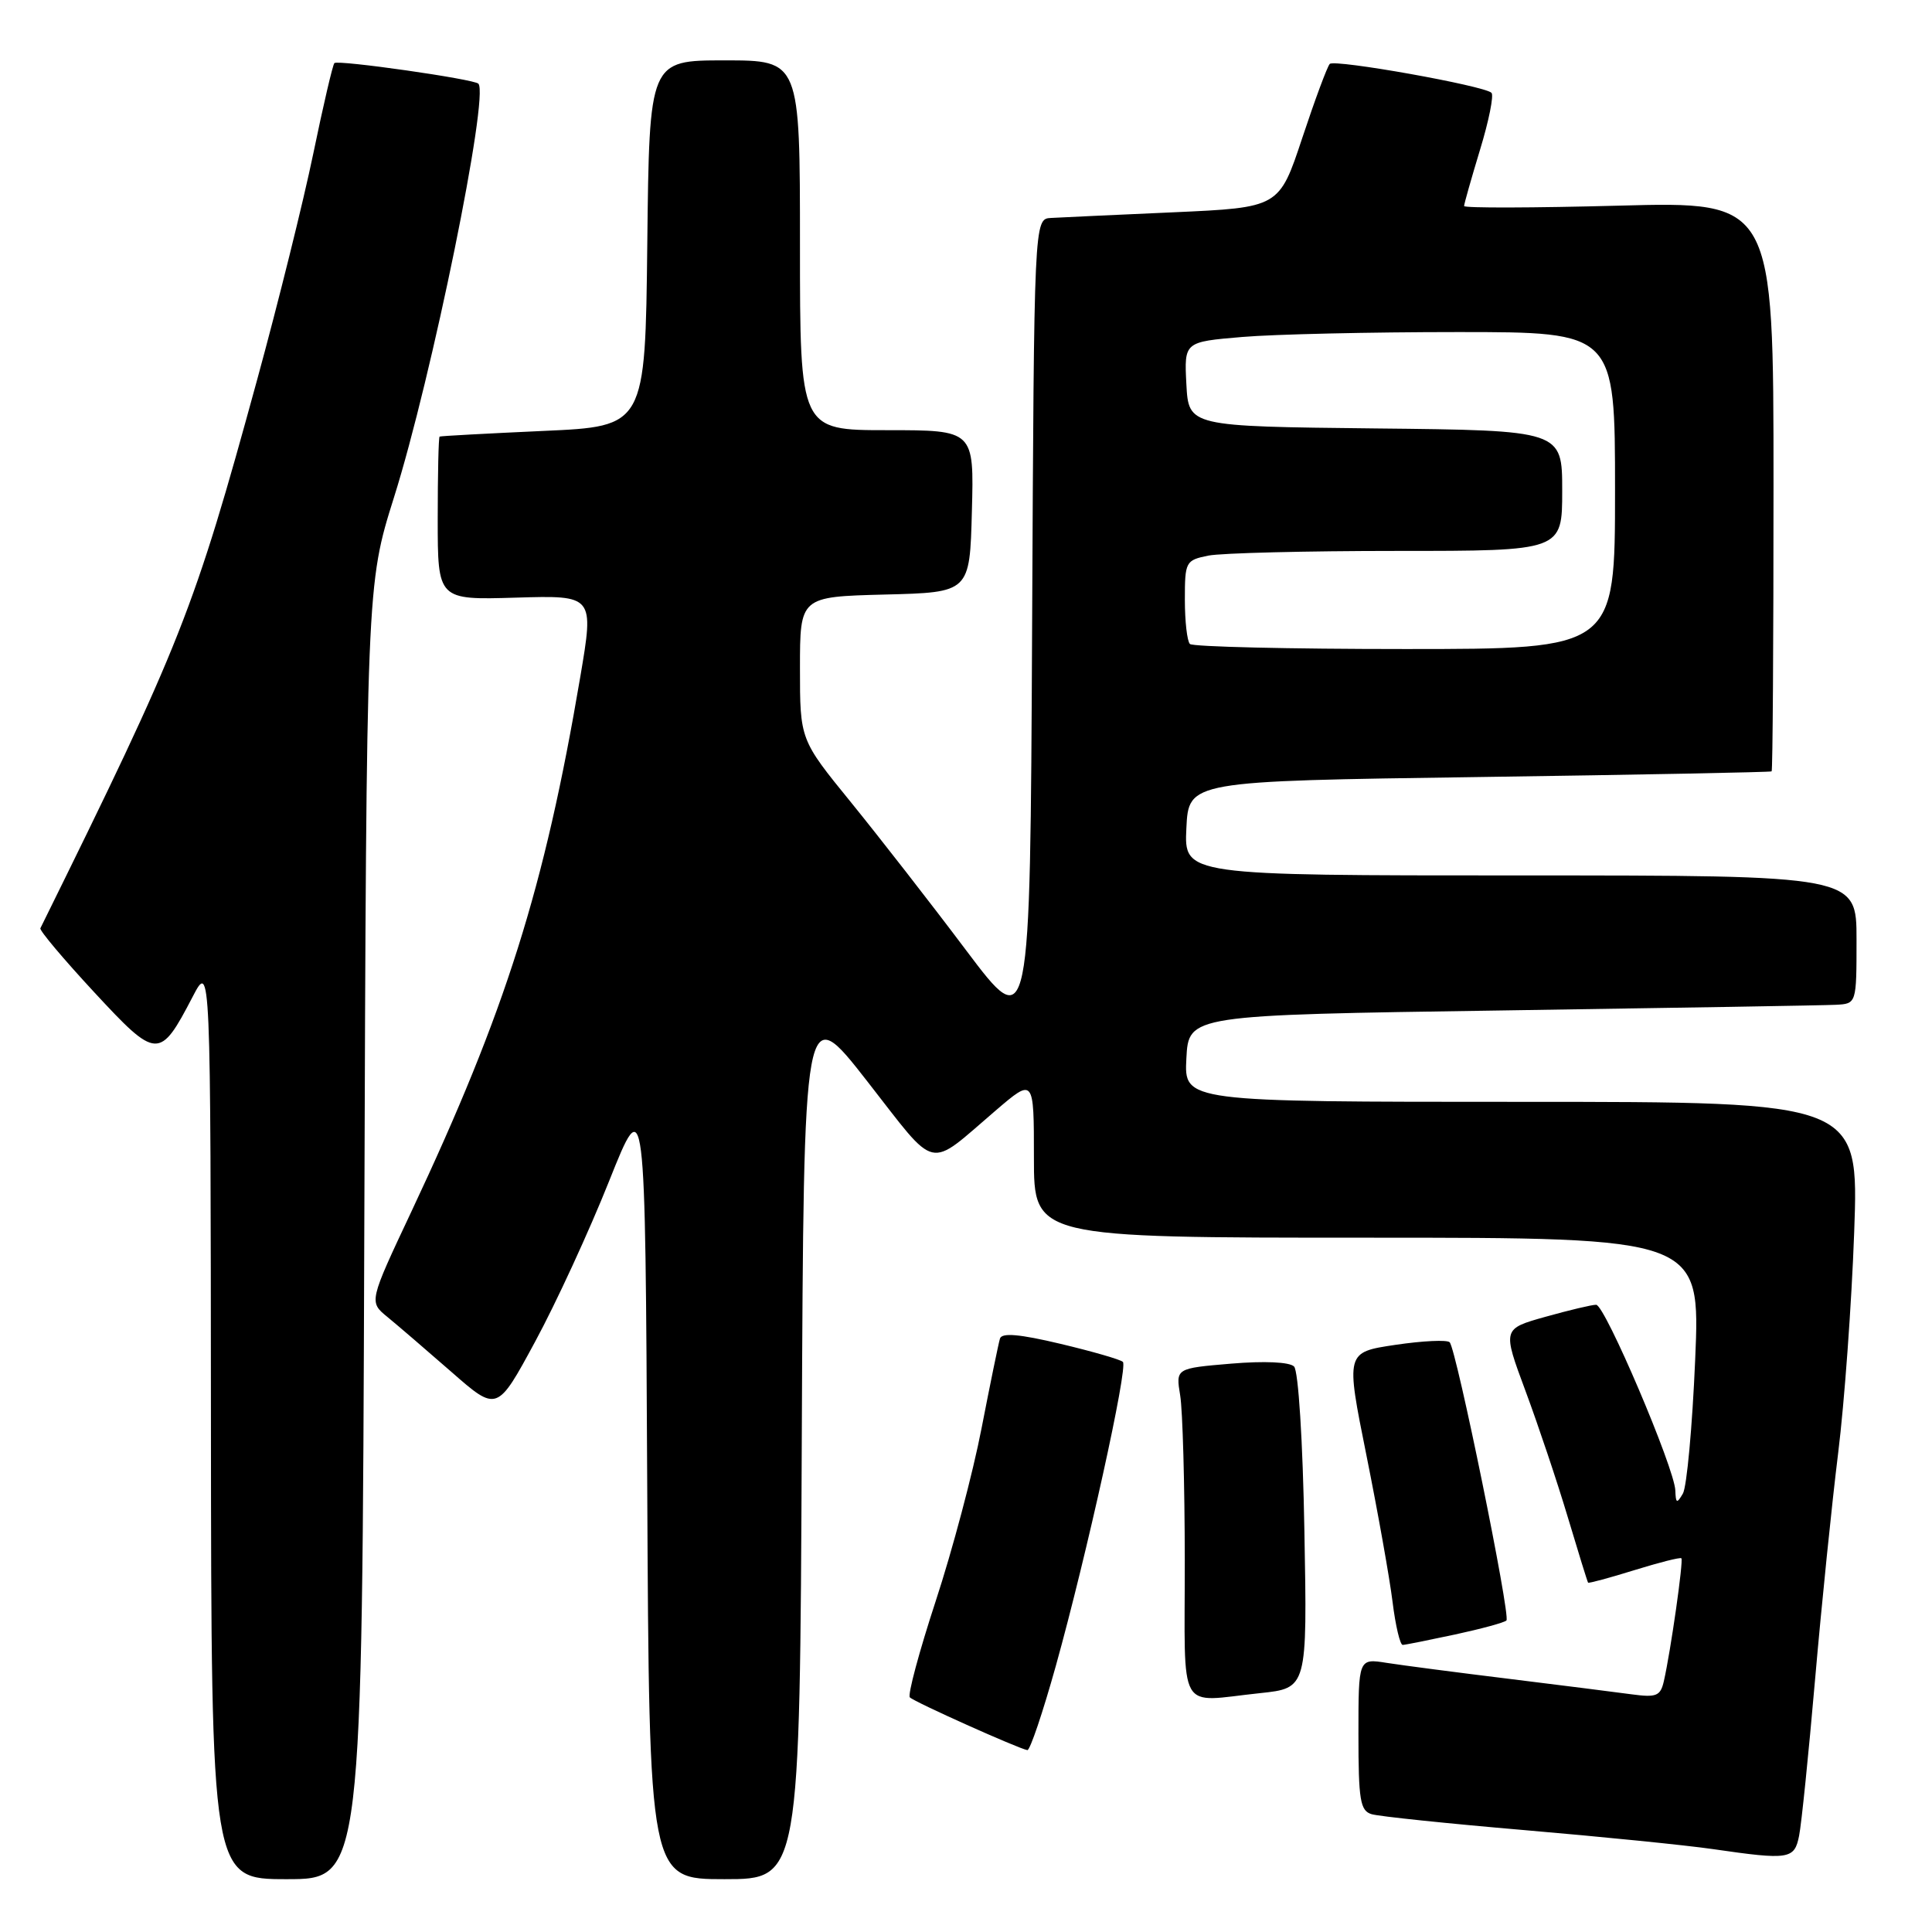 <?xml version="1.0" encoding="UTF-8" standalone="no"?>
<!DOCTYPE svg PUBLIC "-//W3C//DTD SVG 1.1//EN" "http://www.w3.org/Graphics/SVG/1.1/DTD/svg11.dtd" >
<svg xmlns="http://www.w3.org/2000/svg" xmlns:xlink="http://www.w3.org/1999/xlink" version="1.1" viewBox="0 0 256 256">
 <g >
 <path fill="currentColor"
d=" M 48.27 163.25 C 48.56 77.50 48.56 77.50 52.21 65.89 C 57.22 49.99 64.84 12.64 63.39 11.09 C 62.83 10.48 44.77 7.90 44.31 8.36 C 44.09 8.57 42.83 13.97 41.51 20.36 C 40.19 26.74 36.84 40.21 34.08 50.29 C 25.68 80.98 24.06 85.08 5.35 123.00 C 5.21 123.28 8.41 127.08 12.46 131.45 C 20.79 140.44 21.16 140.46 25.53 132.07 C 27.91 127.50 27.91 127.50 27.95 188.25 C 28.00 249.00 28.00 249.00 37.99 249.00 C 47.98 249.00 47.98 249.00 48.27 163.25 Z  M 106.24 190.75 C 106.50 132.50 106.50 132.50 114.91 143.27 C 124.36 155.36 122.75 155.00 131.92 147.16 C 137.00 142.81 137.00 142.81 137.00 153.41 C 137.00 164.00 137.00 164.00 181.15 164.00 C 225.31 164.00 225.31 164.00 224.62 180.16 C 224.24 189.04 223.51 197.03 222.99 197.91 C 222.19 199.27 222.05 199.22 221.99 197.50 C 221.89 194.55 212.67 172.91 211.50 172.89 C 210.95 172.88 207.93 173.60 204.79 174.48 C 199.08 176.08 199.08 176.08 202.13 184.29 C 203.81 188.81 206.33 196.32 207.73 201.00 C 209.13 205.68 210.34 209.59 210.43 209.71 C 210.51 209.82 213.26 209.08 216.54 208.06 C 219.82 207.04 222.63 206.33 222.79 206.48 C 223.09 206.75 221.38 218.77 220.47 222.76 C 220.02 224.73 219.49 224.95 216.23 224.51 C 214.18 224.23 206.88 223.31 200.00 222.46 C 193.12 221.62 185.81 220.66 183.75 220.34 C 180.00 219.74 180.00 219.74 180.00 229.80 C 180.00 238.52 180.23 239.94 181.75 240.39 C 182.71 240.68 191.82 241.63 202.00 242.50 C 212.18 243.37 223.43 244.50 227.00 245.02 C 237.08 246.48 237.77 246.37 238.39 243.25 C 238.70 241.74 239.65 232.40 240.51 222.50 C 241.37 212.60 242.75 199.10 243.57 192.50 C 244.39 185.90 245.35 172.74 245.69 163.25 C 246.31 146.00 246.31 146.00 201.61 146.00 C 156.90 146.00 156.90 146.00 157.20 140.25 C 157.50 134.50 157.50 134.50 199.00 133.89 C 221.82 133.55 241.74 133.22 243.25 133.14 C 246.00 133.00 246.00 133.00 246.00 124.50 C 246.00 116.00 246.00 116.00 201.45 116.00 C 156.90 116.00 156.90 116.00 157.20 109.75 C 157.50 103.50 157.50 103.50 196.00 102.96 C 217.18 102.66 234.61 102.32 234.75 102.21 C 234.89 102.09 235.00 85.06 235.00 64.35 C 235.00 26.70 235.00 26.70 214.50 27.25 C 203.22 27.55 194.00 27.58 194.00 27.30 C 194.00 27.03 194.95 23.68 196.11 19.85 C 197.28 16.03 197.96 12.63 197.63 12.30 C 196.70 11.36 176.85 7.82 176.20 8.47 C 175.88 8.79 174.24 13.20 172.56 18.27 C 169.50 27.50 169.50 27.50 155.50 28.13 C 147.80 28.47 140.49 28.81 139.26 28.88 C 137.02 29.00 137.02 29.00 136.76 83.10 C 136.50 137.19 136.50 137.19 128.00 125.90 C 123.33 119.68 116.46 110.87 112.75 106.30 C 106.00 98.01 106.00 98.01 106.00 88.54 C 106.00 79.07 106.00 79.07 117.25 78.78 C 128.50 78.50 128.50 78.50 128.78 67.75 C 129.07 57.00 129.07 57.00 117.53 57.00 C 106.00 57.00 106.00 57.00 106.00 32.50 C 106.00 8.00 106.00 8.00 96.02 8.00 C 86.04 8.00 86.04 8.00 85.77 32.25 C 85.50 56.50 85.50 56.50 72.00 57.10 C 64.58 57.44 58.39 57.77 58.25 57.85 C 58.11 57.93 58.00 62.84 58.00 68.75 C 58.00 79.50 58.00 79.50 68.36 79.19 C 78.72 78.88 78.72 78.88 76.89 89.69 C 72.14 117.72 67.00 133.99 54.53 160.50 C 48.88 172.50 48.88 172.50 51.33 174.50 C 52.67 175.60 56.49 178.88 59.82 181.79 C 65.87 187.09 65.87 187.09 70.90 177.79 C 73.67 172.68 78.08 163.10 80.71 156.50 C 85.50 144.50 85.50 144.50 85.76 196.75 C 86.02 249.00 86.02 249.00 96.00 249.00 C 105.98 249.00 105.98 249.00 106.24 190.75 Z  M 139.90 220.75 C 144.02 205.96 149.49 181.16 148.79 180.46 C 148.49 180.15 144.78 179.08 140.54 178.07 C 135.08 176.77 132.74 176.57 132.50 177.37 C 132.31 177.99 131.21 183.34 130.06 189.26 C 128.92 195.17 126.18 205.48 123.98 212.17 C 121.79 218.86 120.25 224.59 120.56 224.91 C 121.13 225.51 134.96 231.71 136.13 231.90 C 136.48 231.95 138.17 226.94 139.90 220.75 Z  M 166.96 224.35 C 173.22 223.69 173.22 223.69 172.84 202.88 C 172.63 190.93 172.04 181.64 171.47 181.07 C 170.87 180.47 167.54 180.32 163.13 180.69 C 155.79 181.31 155.79 181.31 156.38 184.90 C 156.71 186.88 156.98 196.71 156.99 206.75 C 157.00 227.50 155.87 225.51 166.96 224.35 Z  M 192.80 216.58 C 196.27 215.83 199.34 215.00 199.61 214.72 C 200.19 214.14 192.99 178.83 192.09 177.86 C 191.77 177.51 188.53 177.66 184.90 178.20 C 178.31 179.18 178.31 179.18 181.06 192.84 C 182.57 200.35 184.13 209.09 184.52 212.25 C 184.91 215.41 185.52 217.98 185.87 217.96 C 186.21 217.95 189.34 217.32 192.80 216.58 Z  M 157.67 85.33 C 157.30 84.97 157.00 82.32 157.00 79.46 C 157.00 74.42 157.10 74.23 160.12 73.62 C 161.84 73.28 173.09 73.00 185.12 73.00 C 207.00 73.00 207.00 73.00 207.00 65.02 C 207.00 57.03 207.00 57.03 182.25 56.77 C 157.50 56.50 157.50 56.50 157.20 50.90 C 156.91 45.30 156.91 45.30 164.61 44.65 C 168.84 44.29 181.68 44.00 193.15 44.00 C 214.00 44.00 214.00 44.00 214.00 65.00 C 214.00 86.00 214.00 86.00 186.17 86.00 C 170.86 86.00 158.03 85.70 157.67 85.33 Z "/>
</g>
</svg>